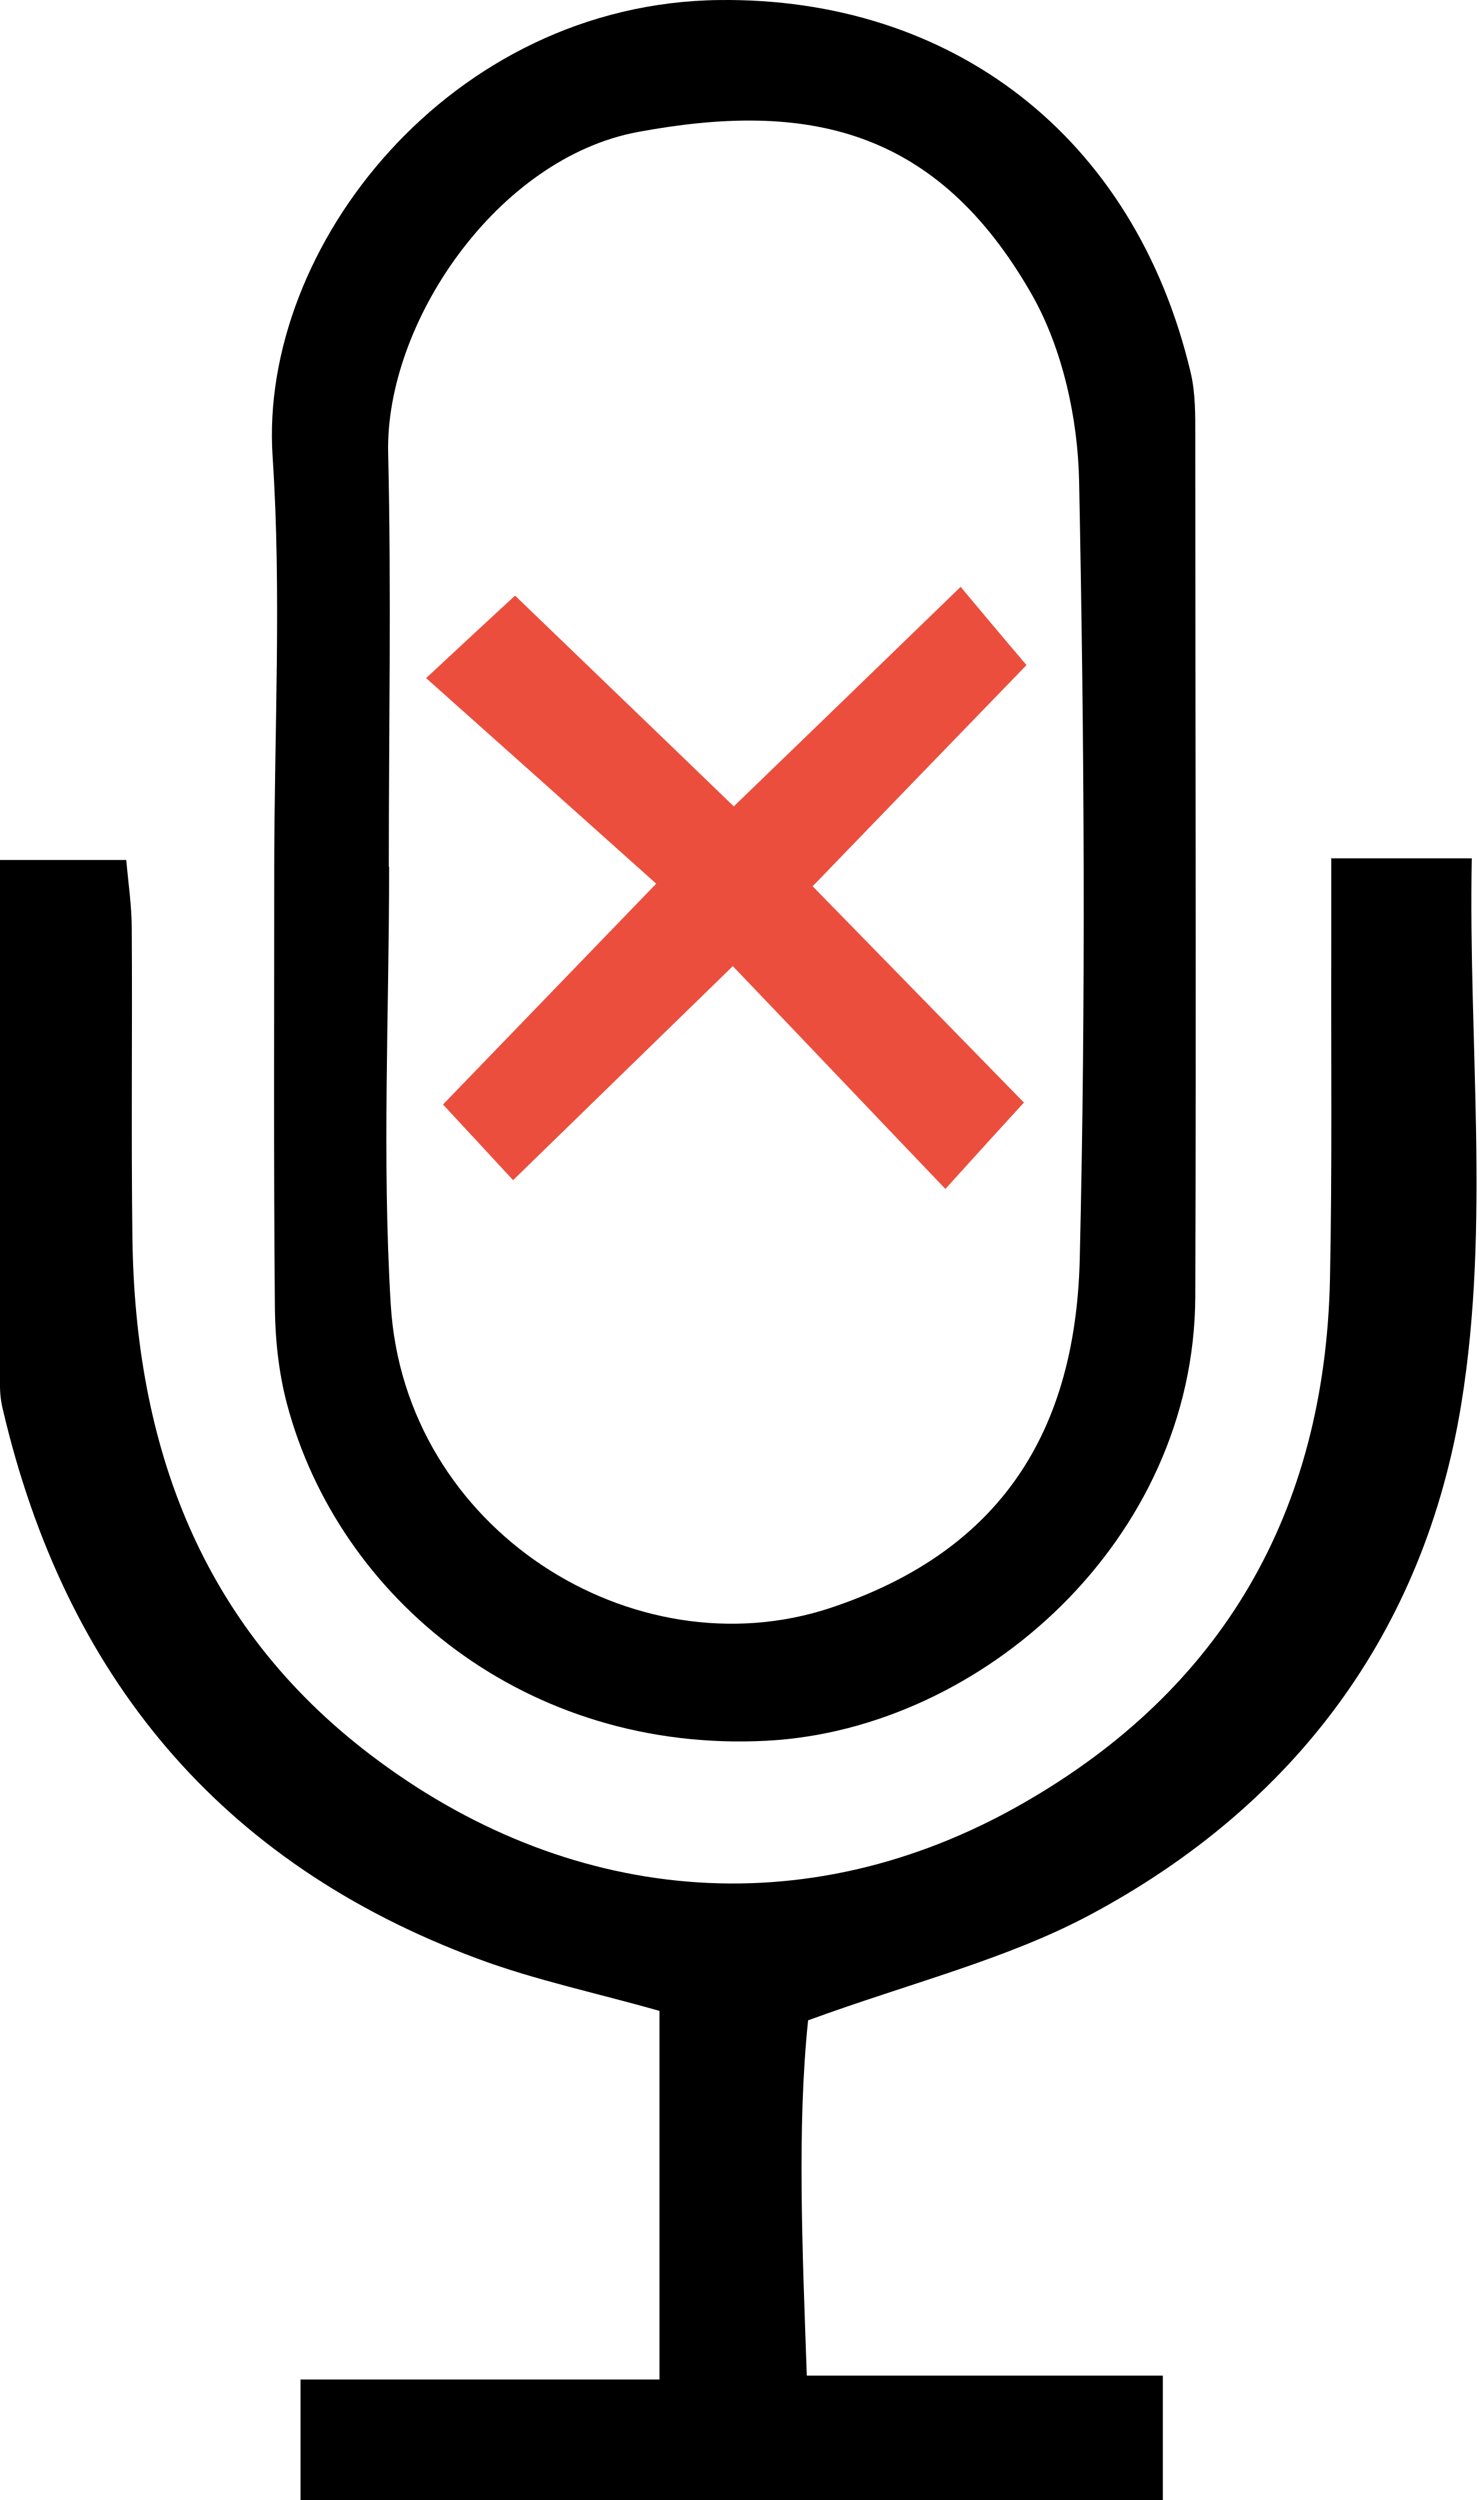 <svg width="296" height="500" viewBox="0 0 296 500" fill="none" xmlns="http://www.w3.org/2000/svg">
<path d="M266.367 171.669H294.557C293.842 208.627 298.259 244.999 292.478 280.658C285.074 326.384 259.092 361.069 218.303 382.892C201.545 391.856 182.385 396.532 161.73 404.067C159.522 425.306 160.561 449.272 161.47 475.123H232.723V500H60.146V475.903H131.982V402.183C119.186 398.546 107.04 396.013 95.544 391.726C43.972 372.565 13.055 335.152 0.585 281.957C0.195 280.398 0 278.775 0 277.151C0 242.597 0 207.977 0 171.994H25.267C25.657 176.475 26.371 181.152 26.371 185.829C26.501 206.419 26.241 226.943 26.5 247.533C27.02 289.037 40.14 325.085 74.11 350.936C113.081 380.619 160.95 385.685 204.598 360.743C244.803 337.815 265.133 302.287 266.172 255.976C266.627 233.828 266.367 211.614 266.432 189.401C266.432 184.075 266.432 178.749 266.432 171.475L266.367 171.669Z" fill="black"/>
<path d="M54.884 174.013C54.884 146.408 56.378 118.739 54.559 91.329C51.767 49.371 90.153 0.592 143.998 0.007C190.114 -0.512 227.006 26.832 238.308 74.572C239.282 78.729 239.217 83.145 239.217 87.432C239.217 144.72 239.412 202.073 239.217 259.359C239.022 307.943 196.544 345.876 153.481 348.149C105.417 350.682 67.745 319.765 57.417 280.729C55.794 274.559 55.079 267.999 55.014 261.633C54.754 232.405 54.884 203.241 54.884 174.013ZM77.747 173.364C77.747 173.364 77.812 173.364 77.877 173.364C77.877 202.592 76.448 231.821 78.202 260.919C80.93 305.93 126.786 334.638 166.211 321.583C198.428 310.866 215.185 288.458 216.094 251.891C217.328 199.994 217.004 148.032 215.964 96.136C215.705 83.6 212.652 69.765 206.546 58.983C187.451 25.468 161.47 20.142 127.76 26.378C99.506 31.574 77.098 64.569 77.682 90.615C78.332 118.154 77.812 145.76 77.812 173.364H77.747Z" fill="black"/>
<path d="M85.281 135.621C92.88 128.541 97.167 124.579 103.078 119.123C117.432 132.958 131.527 146.468 146.855 161.277C161.794 146.857 175.564 133.542 192.257 117.369C196.608 122.565 200.57 127.307 205.442 133.022C190.893 148.026 177.578 161.796 162.639 177.255C176.928 191.869 190.308 205.574 204.922 220.512C199.921 225.968 195.439 230.905 189.204 237.79C174.85 222.786 161.599 208.821 146.661 193.233C131.917 207.587 117.497 221.617 102.688 236.036C97.882 230.84 93.92 226.553 88.659 220.902C102.234 206.873 116.133 192.453 131.332 176.735C115.808 162.835 101.454 150.04 85.281 135.621Z" fill="#EC4E3E"/>
</svg>
